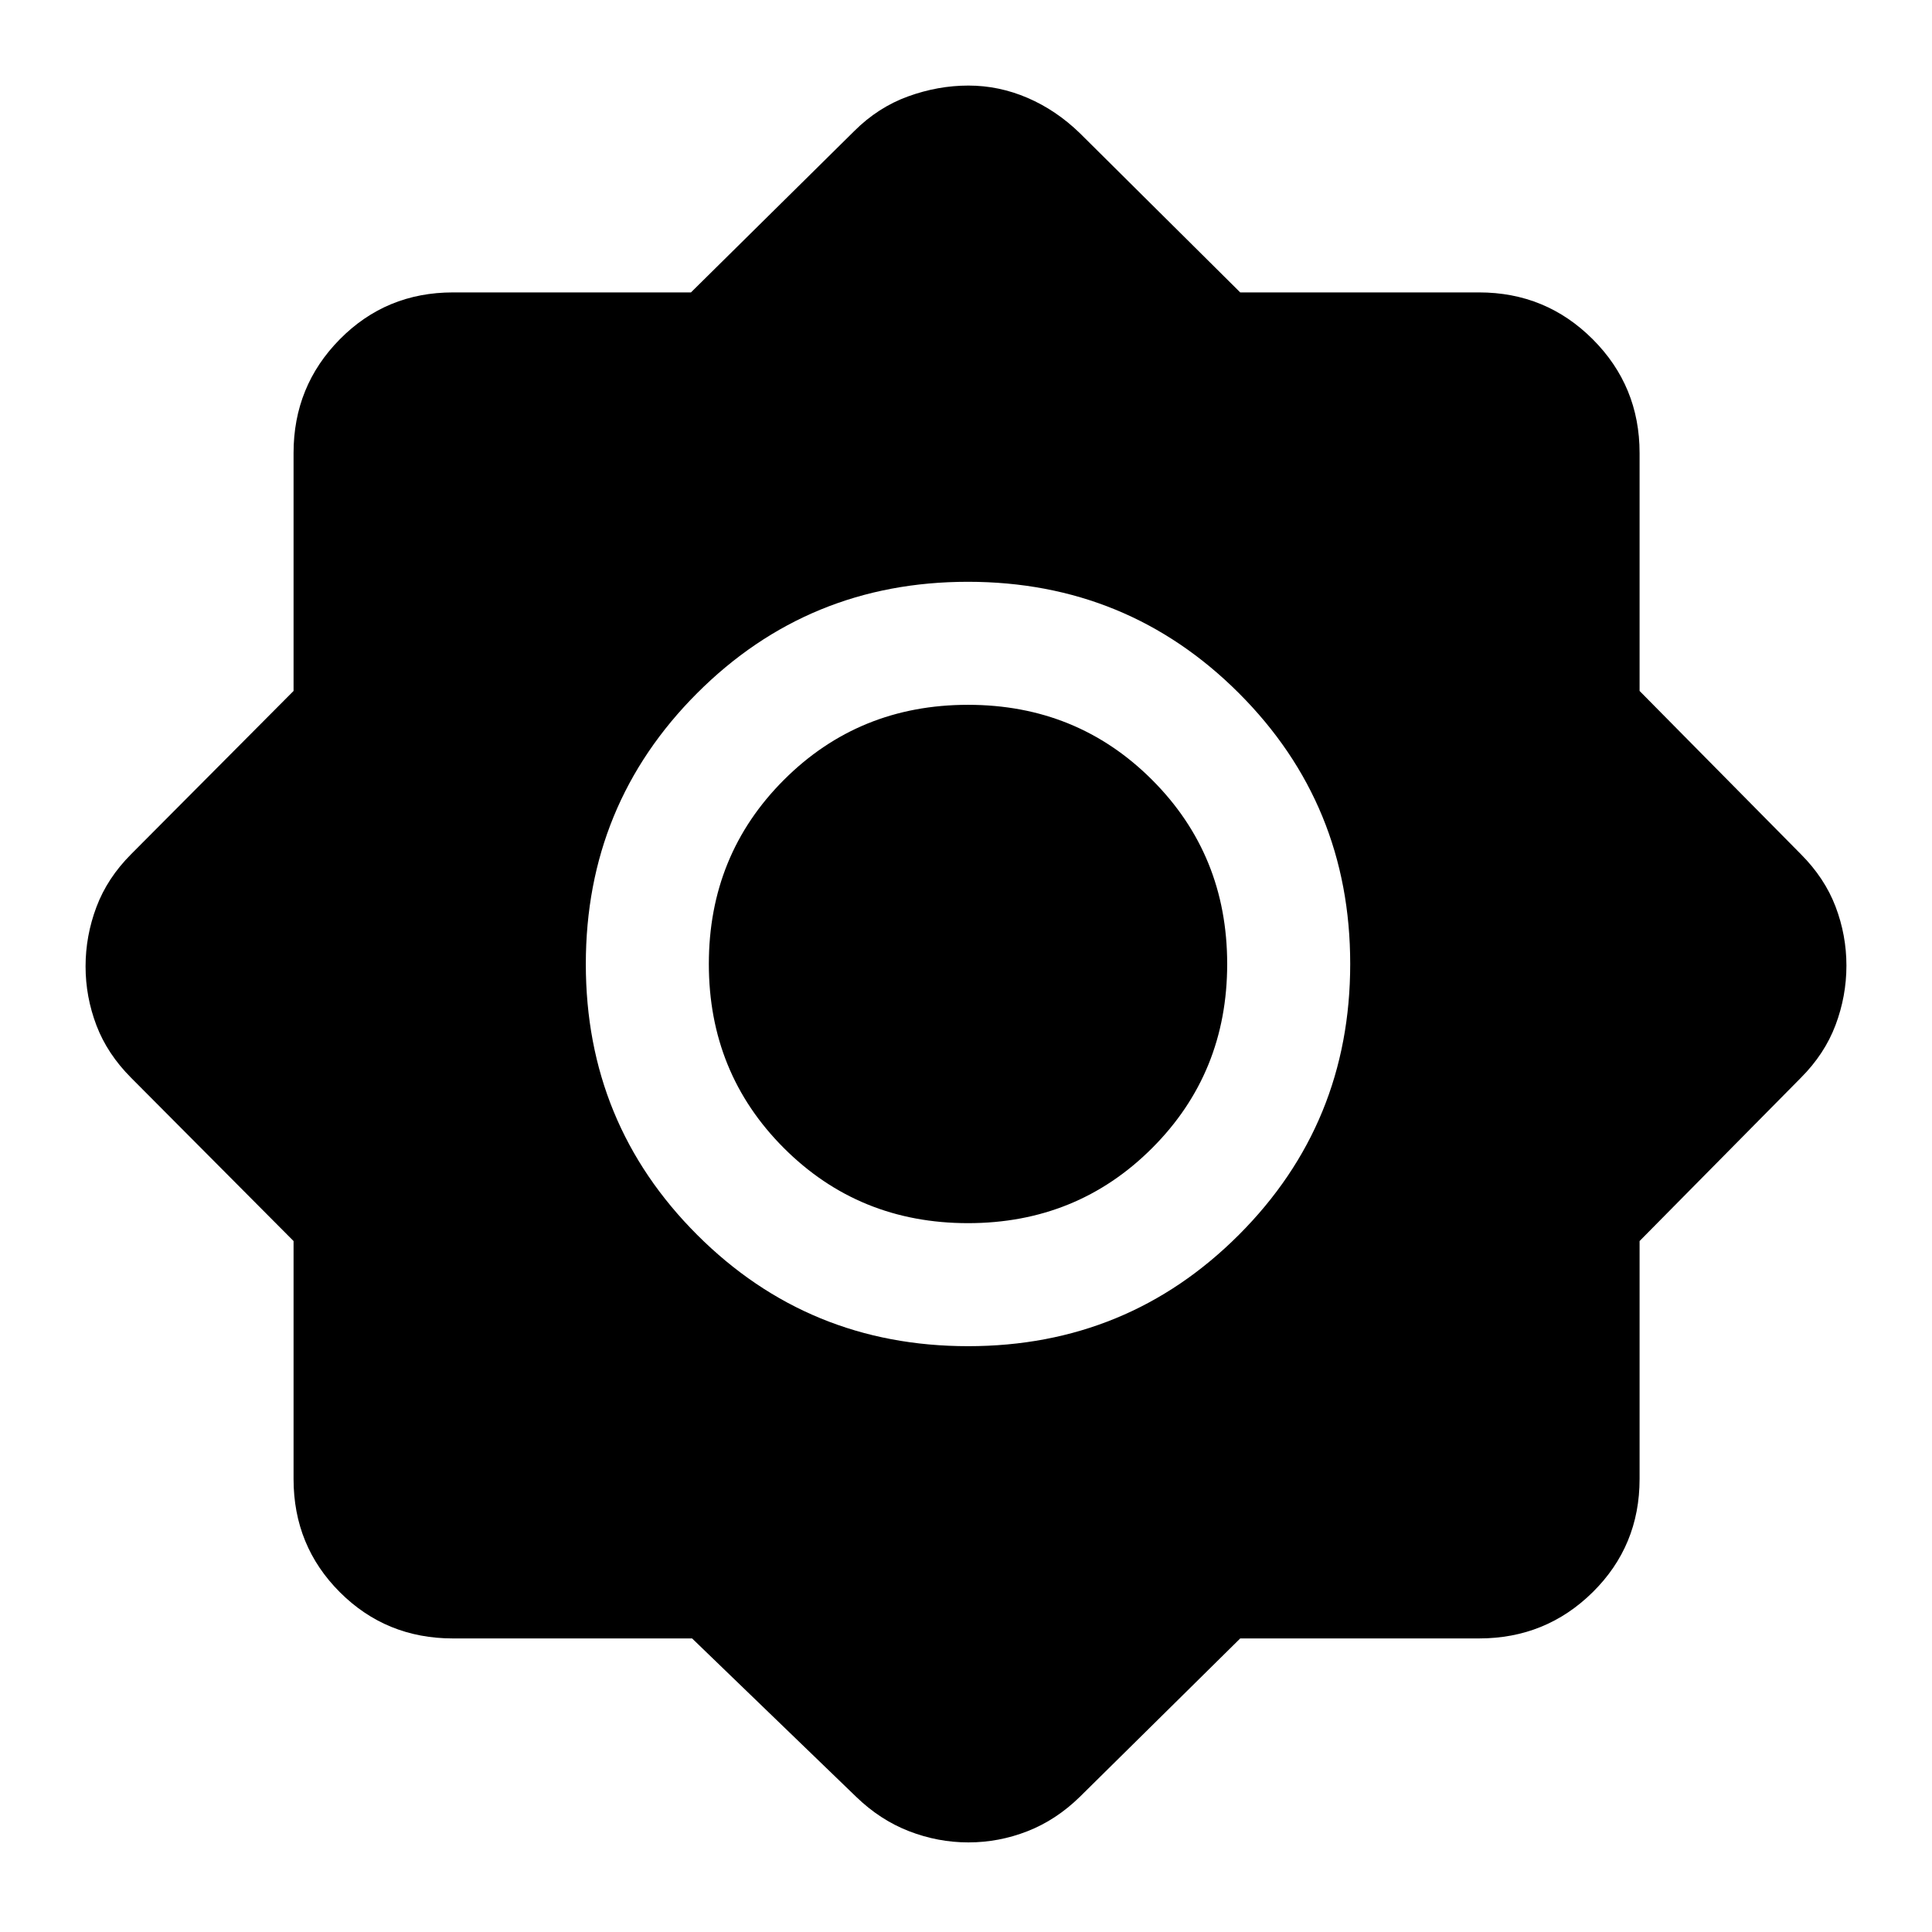 <svg xmlns="http://www.w3.org/2000/svg" width="48" height="48" viewBox="0 -960 960 960"><path d="M343.9-145.87H225.09q-33.23 0-56.23-22.99-22.99-23-22.99-56.23v-118.24l-80.7-81.1q-11.82-11.83-17.24-26.04-5.41-14.2-5.41-29.34 0-15.15 5.41-29.54 5.42-14.39 17.24-26.22l80.7-81.1v-118.24q0-33.23 22.99-56.51 23-23.28 56.23-23.28h118.24l81.1-80.13q11.83-11.82 26.72-17.24 14.89-5.41 30.05-5.41 15.15 0 29.37 6.11 14.21 6.11 26 17.54l79.69 79.13h118.65q33.23 0 56.51 23.28t23.28 56.51v118.24l80.13 81.1q11.82 11.83 17.24 26.04 5.41 14.2 5.41 29.34 0 15.15-5.41 29.54-5.42 14.39-17.24 26.22l-80.13 81.1v118.24q0 33.23-23.28 56.23-23.28 22.99-56.51 22.99H616.26l-79.69 78.7q-11.79 11.52-26 17.08-14.22 5.57-29.37 5.57-15.16 0-29.51-5.57-14.36-5.56-26.26-17.08l-81.53-78.7Zm137.15-145.22q79.25 0 134.56-55.35 55.3-55.36 55.3-134.61 0-79.25-55.35-134.56-55.36-55.3-134.61-55.3-79.25 0-134.56 55.35-55.3 55.36-55.3 134.61 0 79.25 55.35 134.56 55.36 55.3 134.61 55.3Zm-.05-61.13q-54.17 0-91.48-37.3-37.3-37.31-37.3-91.48t37.3-91.48q37.31-37.3 91.48-37.3t91.48 37.3q37.3 37.31 37.3 91.48t-37.3 91.48q-37.31 37.3-91.48 37.3Z"/></svg>